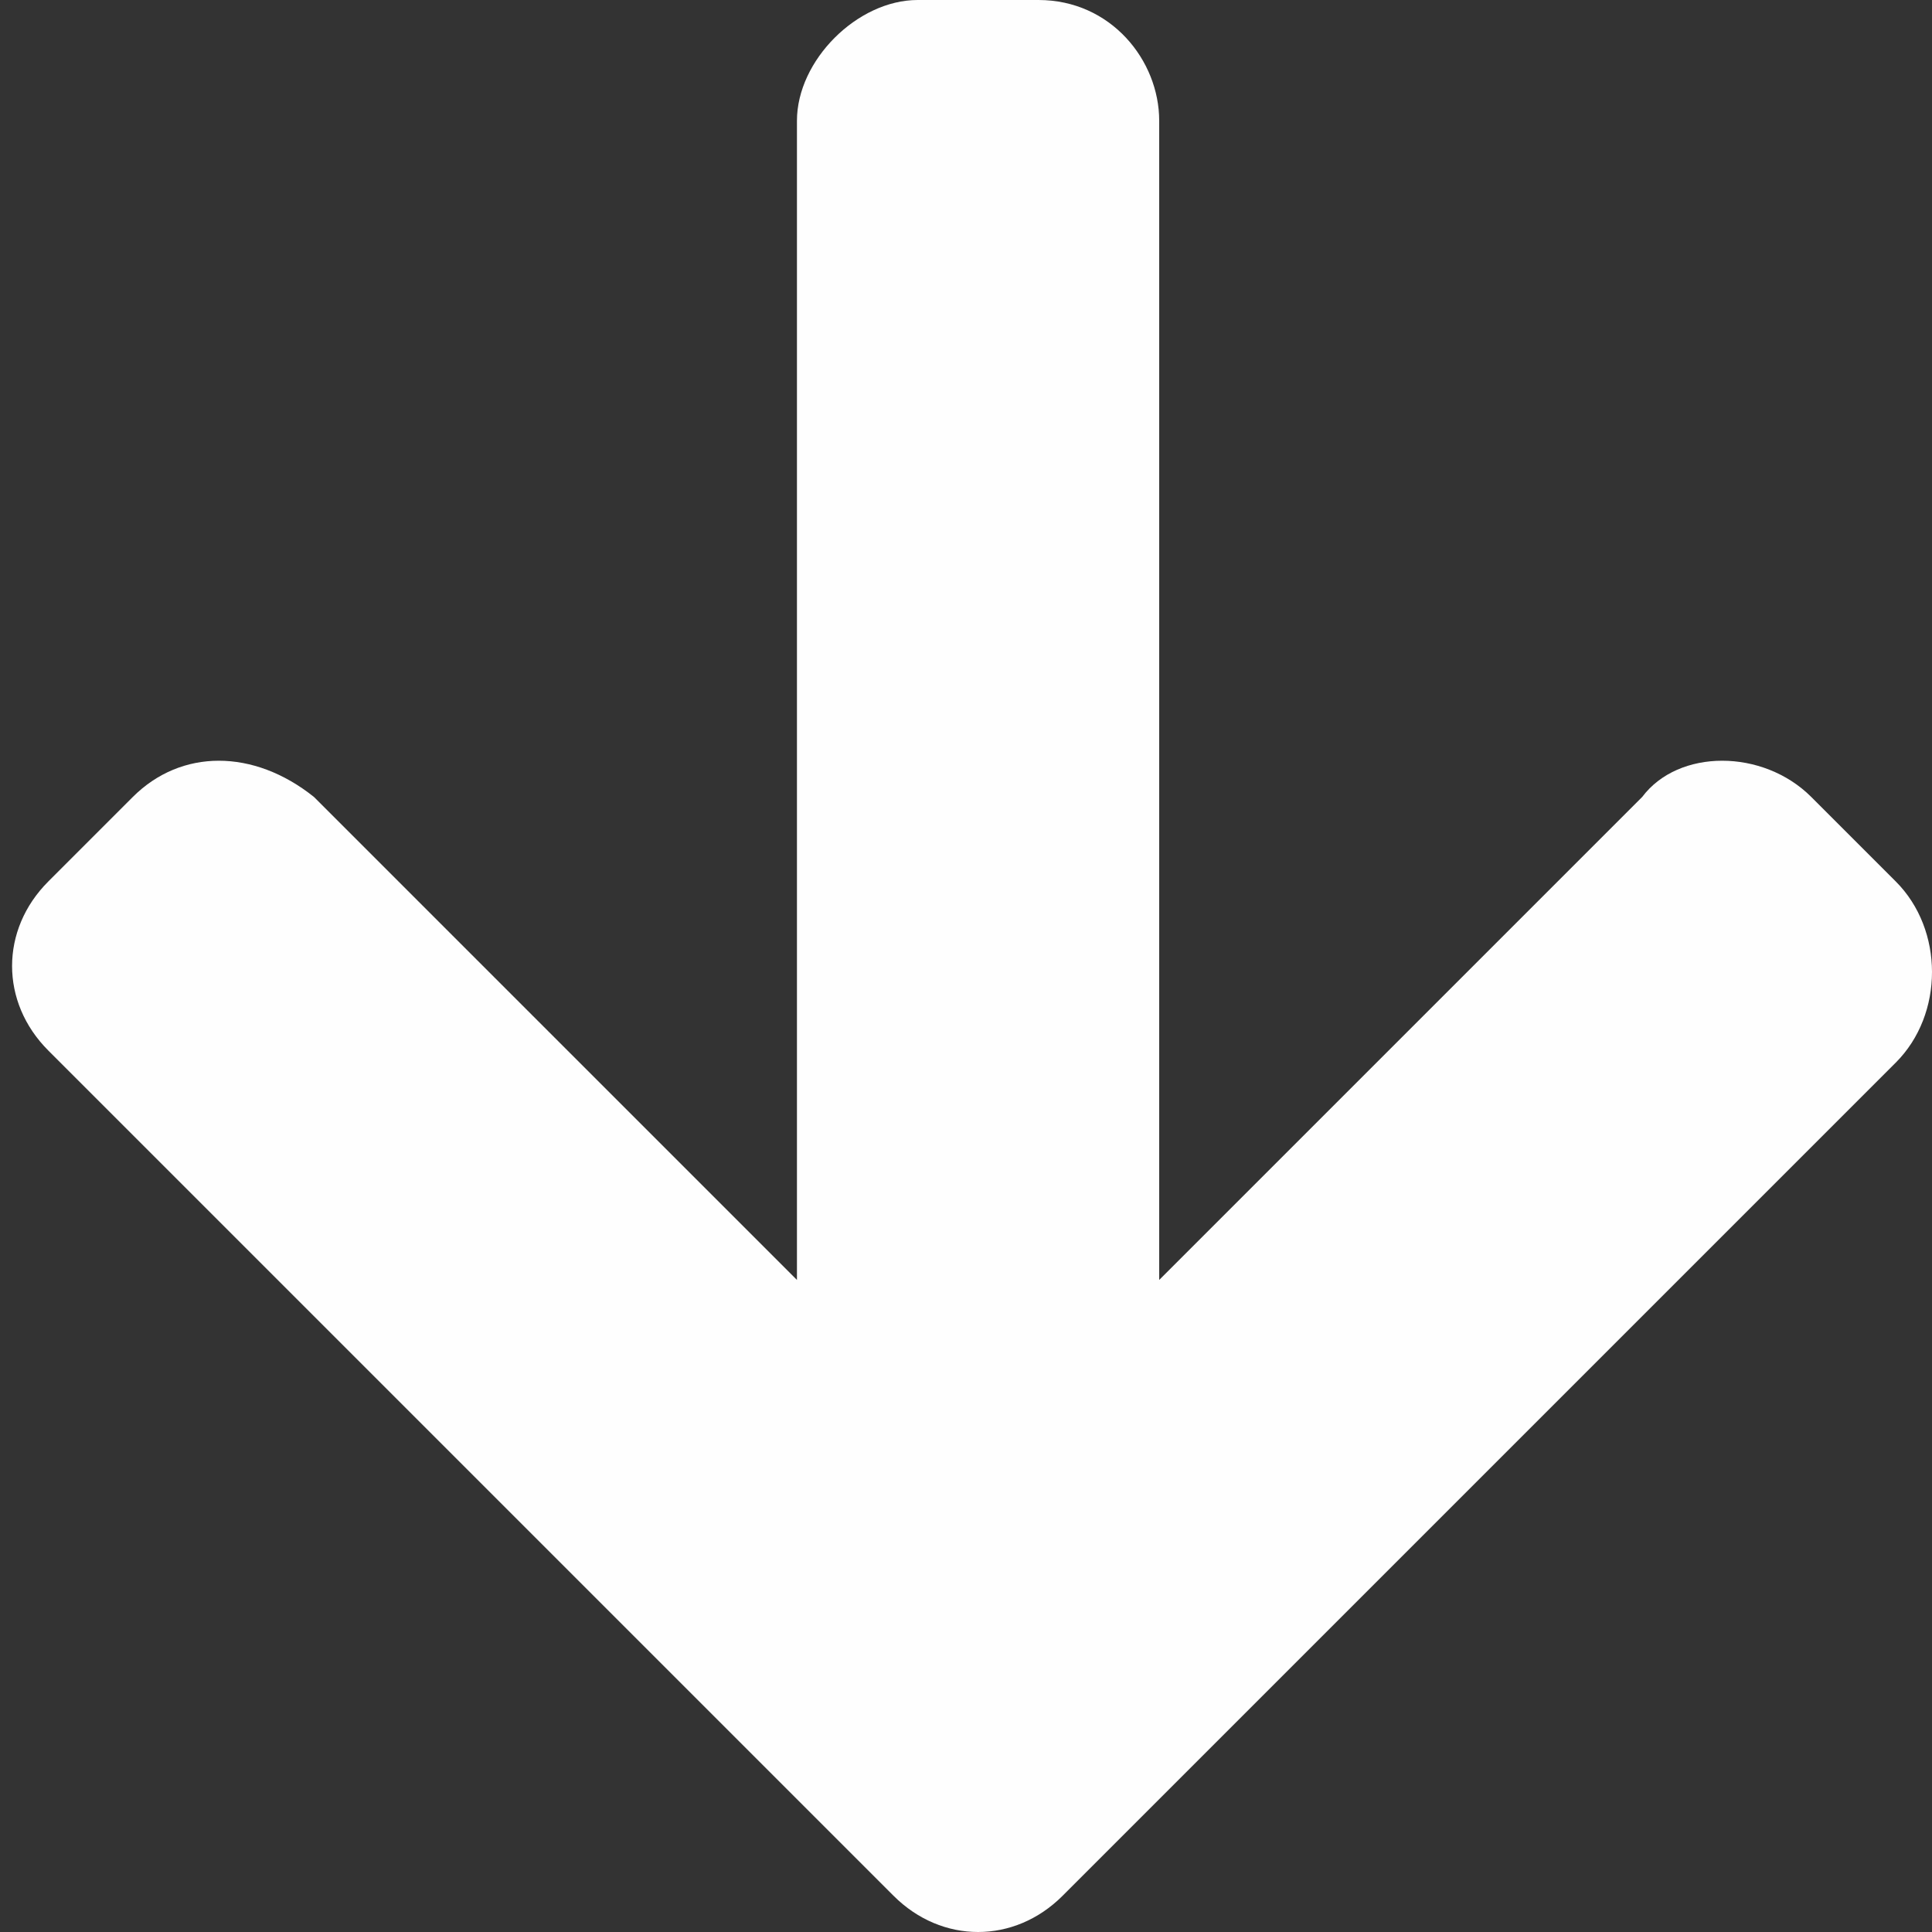 <?xml version="1.0" encoding="utf-8"?>
<!-- Generator: Adobe Illustrator 15.1.0, SVG Export Plug-In  -->
<!DOCTYPE svg PUBLIC "-//W3C//DTD SVG 1.1//EN" "http://www.w3.org/Graphics/SVG/1.1/DTD/svg11.dtd">
<svg version="1.1"
	 xmlns="http://www.w3.org/2000/svg" xmlns:xlink="http://www.w3.org/1999/xlink" xmlns:a="http://ns.adobe.com/AdobeSVGViewerExtensions/3.0/"
	 x="0px" y="0px" width="16px" height="16px" viewBox="-0.1 0 16 16" style="overflow:visible;enable-background:new -0.1 0 16 16;"
	 xml:space="preserve" preserveAspectRatio="xMinYMid meet">
<rect x="-0.1" y="0" width="16" height="16" fill="#333333" stroke="none"/>
<defs>
</defs>
<path style="fill:#fefefe;" d="M15.6,7.3l-0.7-0.7c-0.4-0.4-1.1-0.4-1.4,0l-4,4V1c0-0.5-0.4-1-1-1h-1c-0.5,0-1,0.5-1,1v9.6l-4-4
	C2,6.2,1.4,6.2,1,6.6L0.3,7.3c-0.4,0.4-0.4,1,0,1.4l7,7c0.4,0.4,1,0.4,1.4,0L9.4,15c0,0,0,0,0,0l6.2-6.2C16,8.4,16,7.7,15.6,7.3z"/>
</svg>
